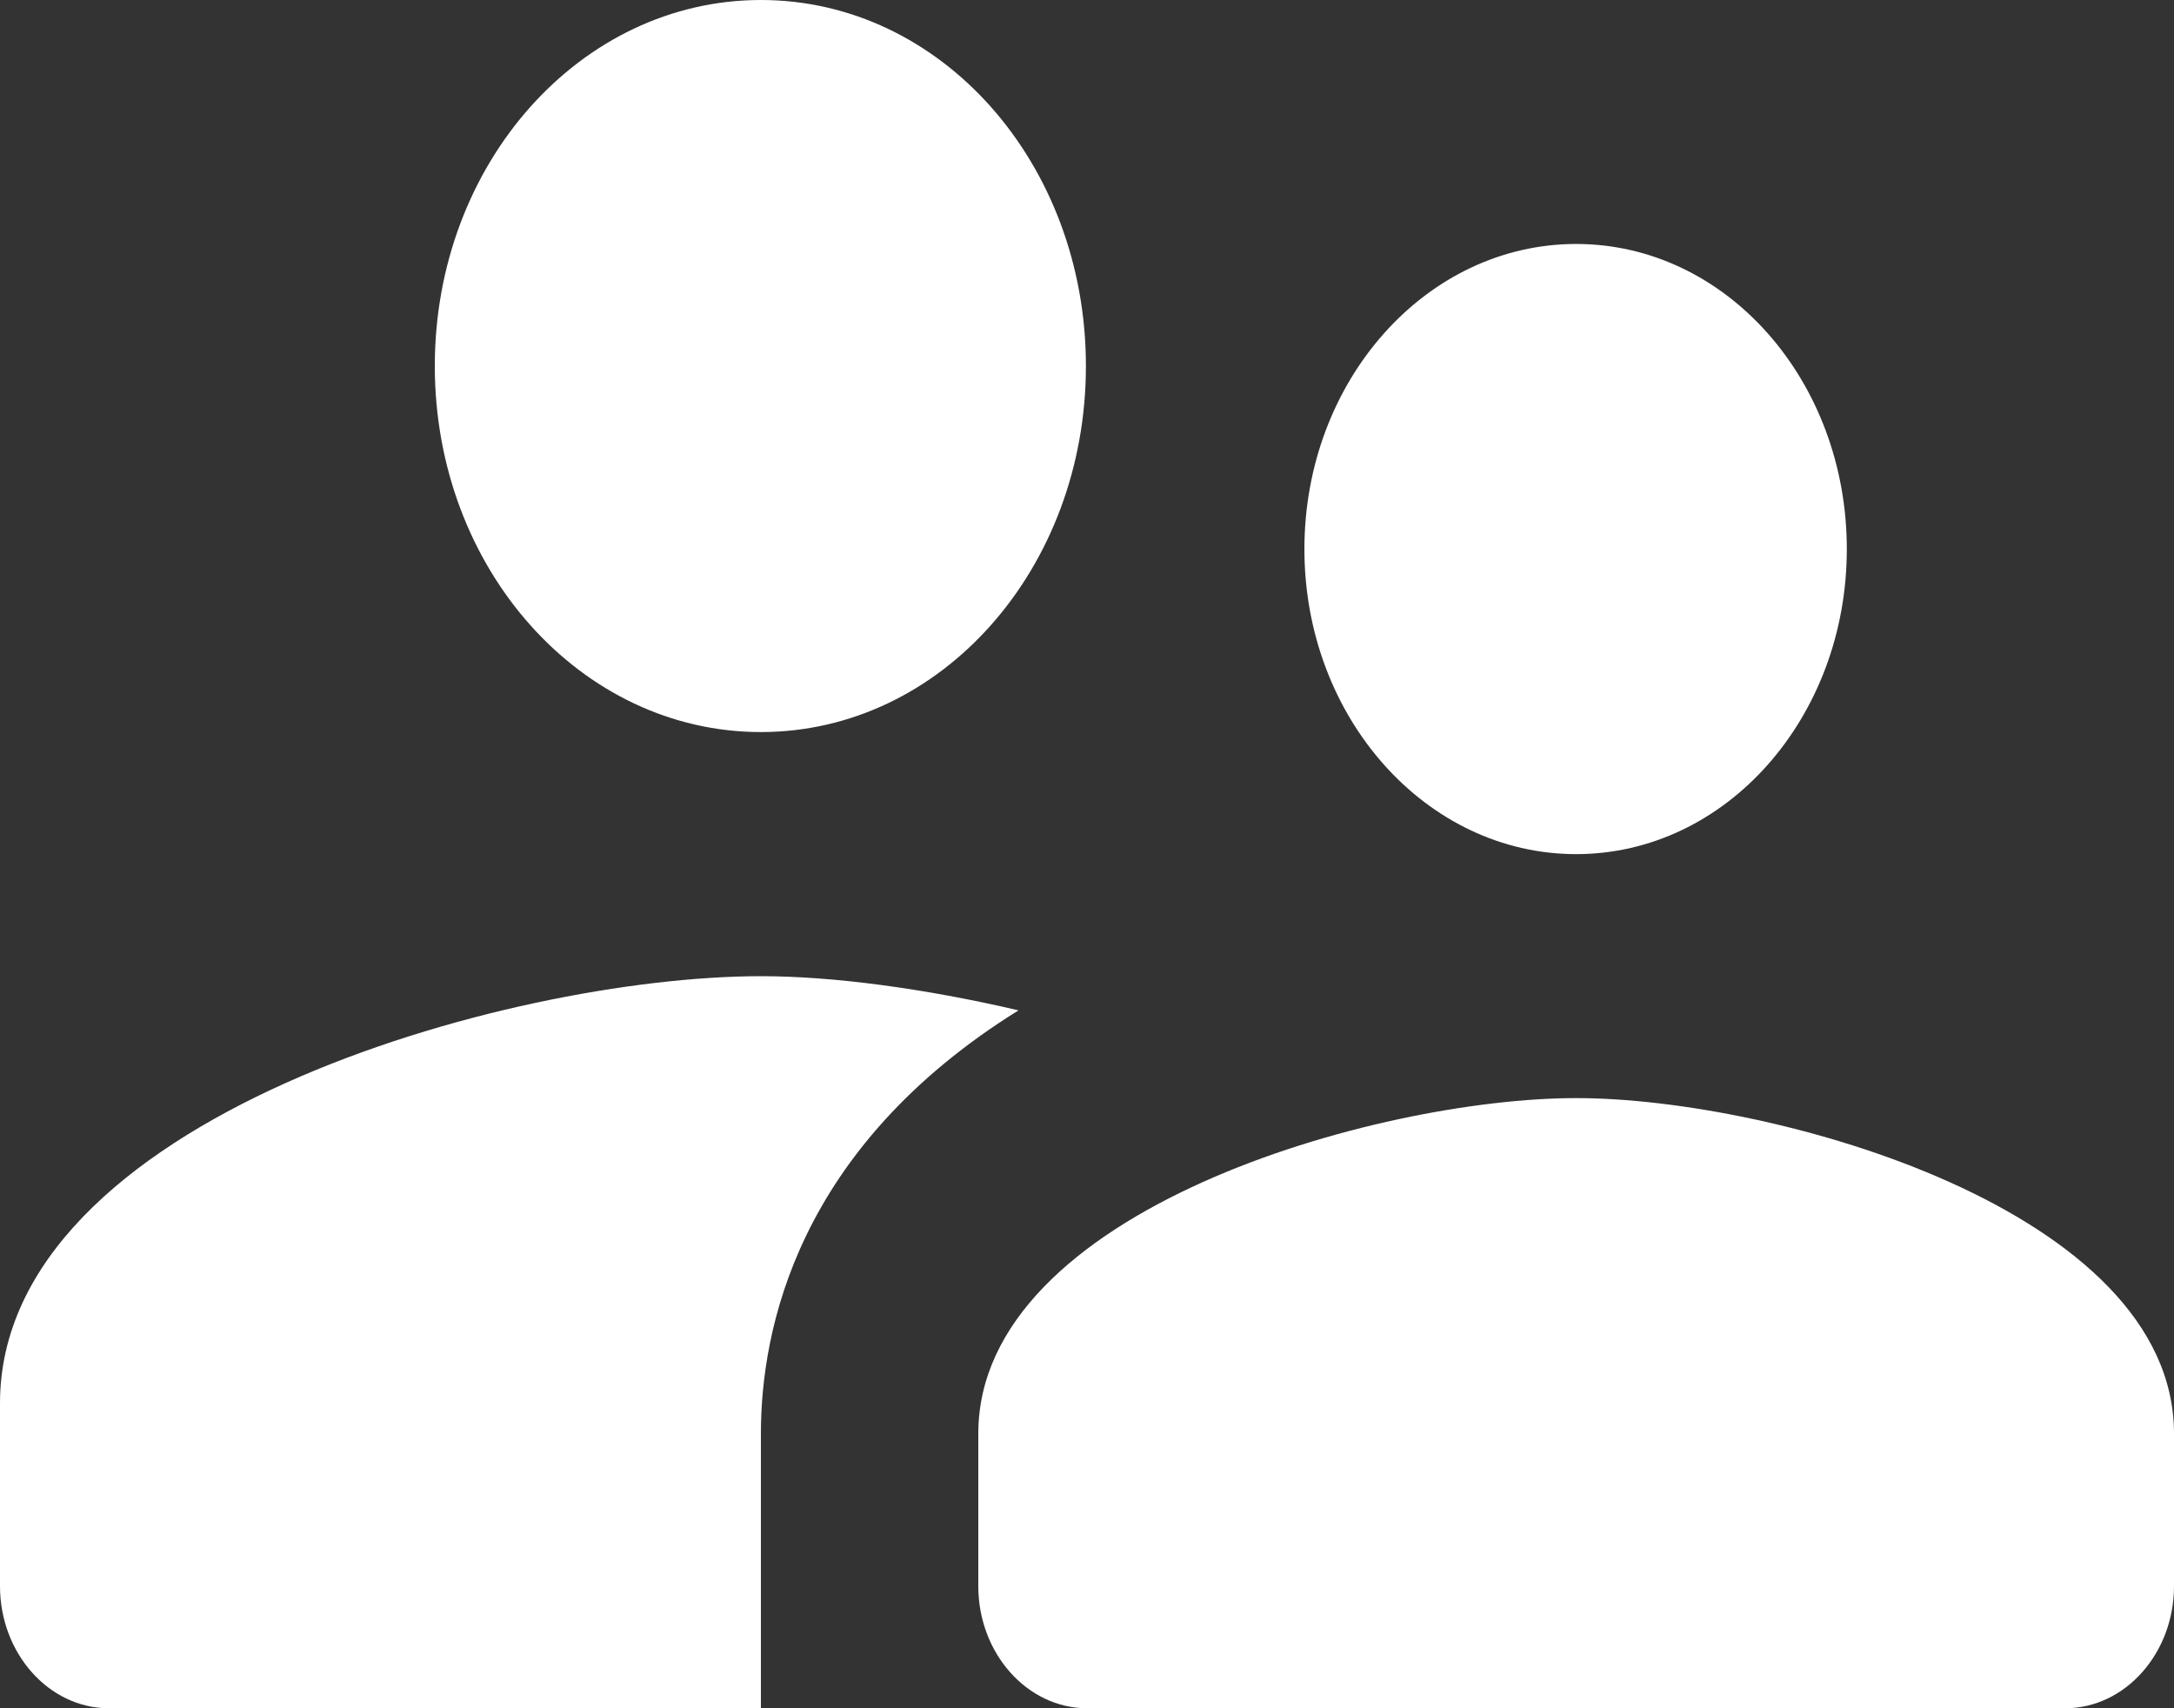 <svg width="14" height="11" viewBox="0 0 14 11" fill="none" xmlns="http://www.w3.org/2000/svg">
<rect x="0" y="0" width="14" height="11" fill="#333333" stroke="none"/>
<path
  d="M10.15 5.5C11.116 5.5 11.893 4.62 11.893 3.536C11.893 2.451 11.116 1.571 10.15 1.571C9.184 1.571 8.4 2.451 8.4 3.536C8.4 4.62 9.184 5.5 10.15 5.5ZM4.9 4.714C6.062 4.714 6.993 3.661 6.993 2.357C6.993 1.053 6.062 0 4.9 0C3.738 0 2.8 1.053 2.8 2.357C2.8 3.661 3.738 4.714 4.9 4.714ZM10.15 7.071C8.869 7.071 6.3 7.794 6.3 9.232V10.214C6.3 10.646 6.615 11 7 11H13.3C13.685 11 14 10.646 14 10.214V9.232C14 7.794 11.431 7.071 10.15 7.071ZM4.9 6.286C3.269 6.286 0 7.205 0 9.036V10.214C0 10.646 0.315 11 0.7 11H4.9V9.232C4.9 8.564 5.131 7.394 6.559 6.506C5.95 6.364 5.362 6.286 4.9 6.286Z"
  fill="#FFFFFF"
/>
</svg>
